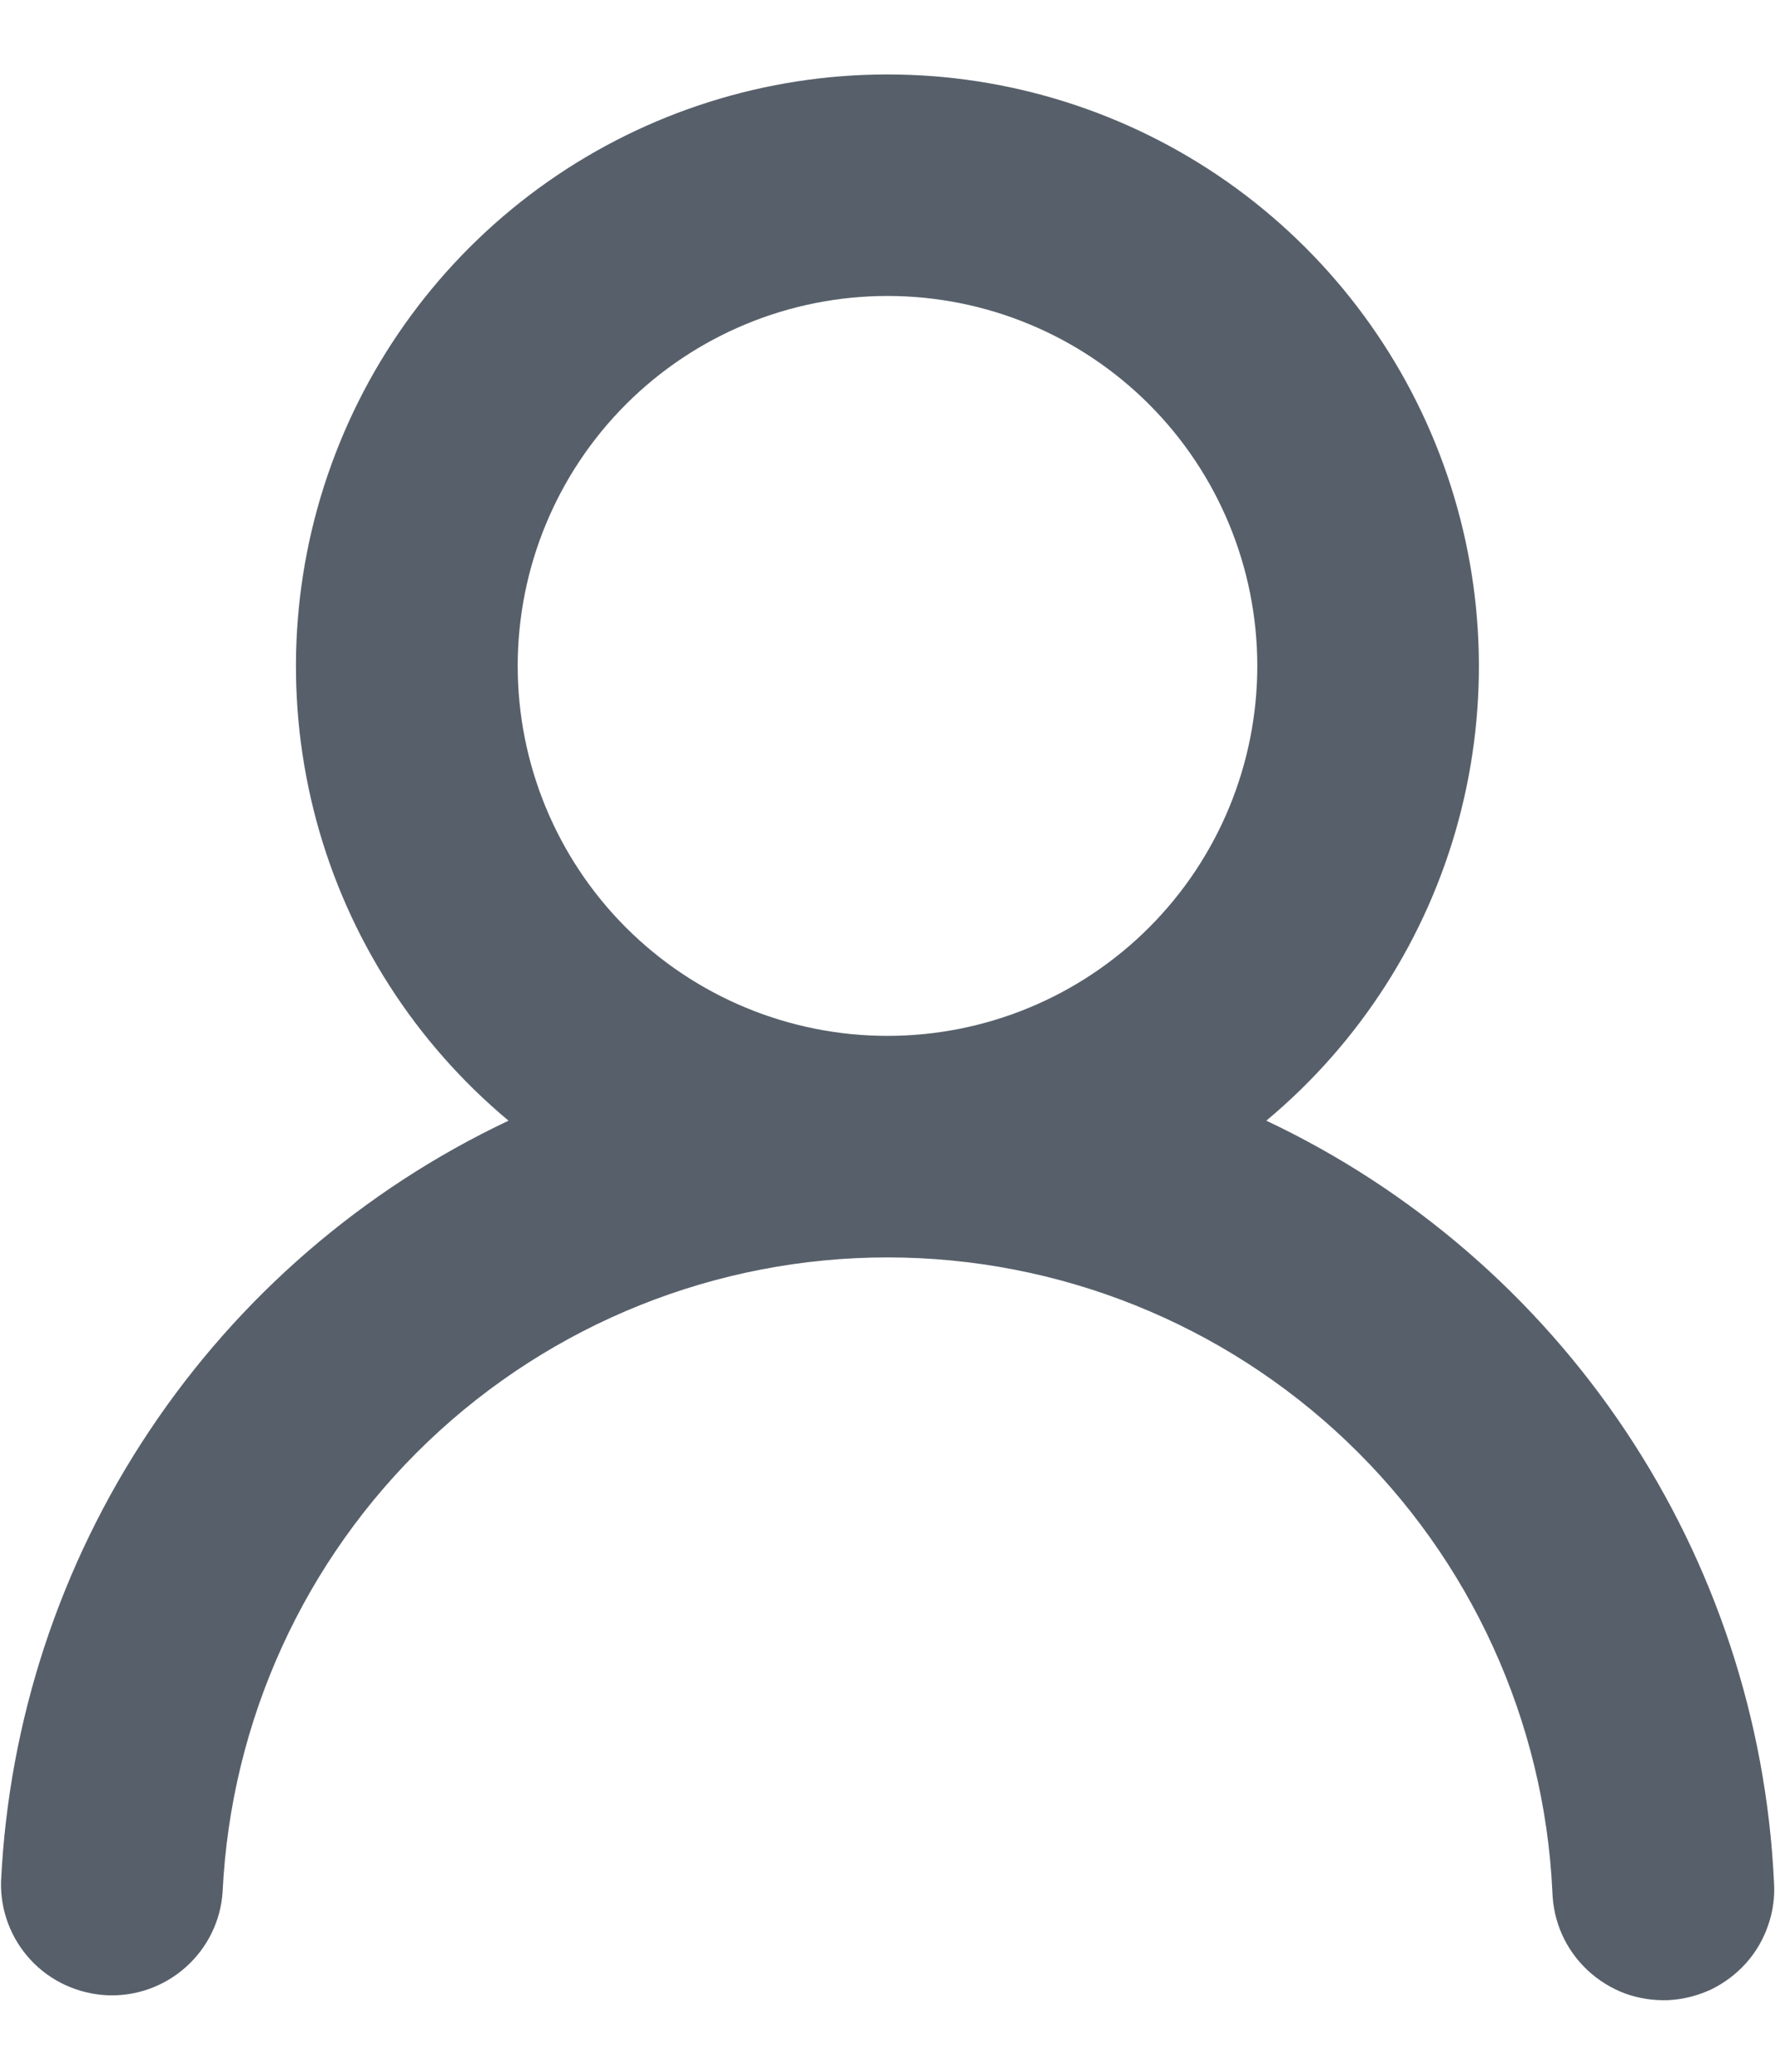 <svg width="12" height="14" viewBox="0 0 12 14" fill="none" xmlns="http://www.w3.org/2000/svg">
    <path d="M8.561 7.573C9.546 8.038 10.385 8.763 10.989 9.668C11.594 10.574 11.941 11.627 11.993 12.715C12 12.815 11.987 12.915 11.954 13.009C11.922 13.104 11.871 13.191 11.805 13.265C11.738 13.34 11.658 13.4 11.568 13.444C11.477 13.486 11.38 13.511 11.28 13.516C11.18 13.52 11.08 13.505 10.986 13.471C10.893 13.436 10.807 13.383 10.734 13.315C10.661 13.247 10.602 13.165 10.561 13.074C10.52 12.983 10.498 12.885 10.495 12.785C10.441 11.63 9.943 10.539 9.106 9.741C8.269 8.943 7.157 8.497 6 8.497C4.843 8.497 3.731 8.943 2.894 9.741C2.057 10.539 1.56 11.63 1.505 12.785C1.492 12.981 1.402 13.163 1.256 13.293C1.109 13.424 0.918 13.492 0.722 13.483C0.526 13.473 0.341 13.388 0.208 13.245C0.074 13.101 0.002 12.911 0.007 12.715C0.059 11.627 0.406 10.574 1.01 9.669C1.614 8.763 2.454 8.038 3.438 7.573C2.807 7.047 2.353 6.339 2.139 5.546C1.925 4.752 1.96 3.912 2.24 3.14C2.52 2.367 3.031 1.7 3.703 1.228C4.376 0.756 5.178 0.503 6 0.503C6.821 0.503 7.623 0.756 8.296 1.228C8.968 1.7 9.479 2.367 9.759 3.14C10.039 3.912 10.074 4.752 9.86 5.546C9.646 6.339 9.192 7.047 8.561 7.573ZM8.5 4.5C8.5 3.837 8.237 3.201 7.768 2.732C7.299 2.263 6.663 2 6 2C5.337 2 4.701 2.263 4.232 2.732C3.763 3.201 3.5 3.837 3.5 4.5C3.5 5.163 3.763 5.799 4.232 6.268C4.701 6.737 5.337 7 6 7C6.663 7 7.299 6.737 7.768 6.268C8.237 5.799 8.5 5.163 8.5 4.5Z" fill="#57606A"/>
</svg>

